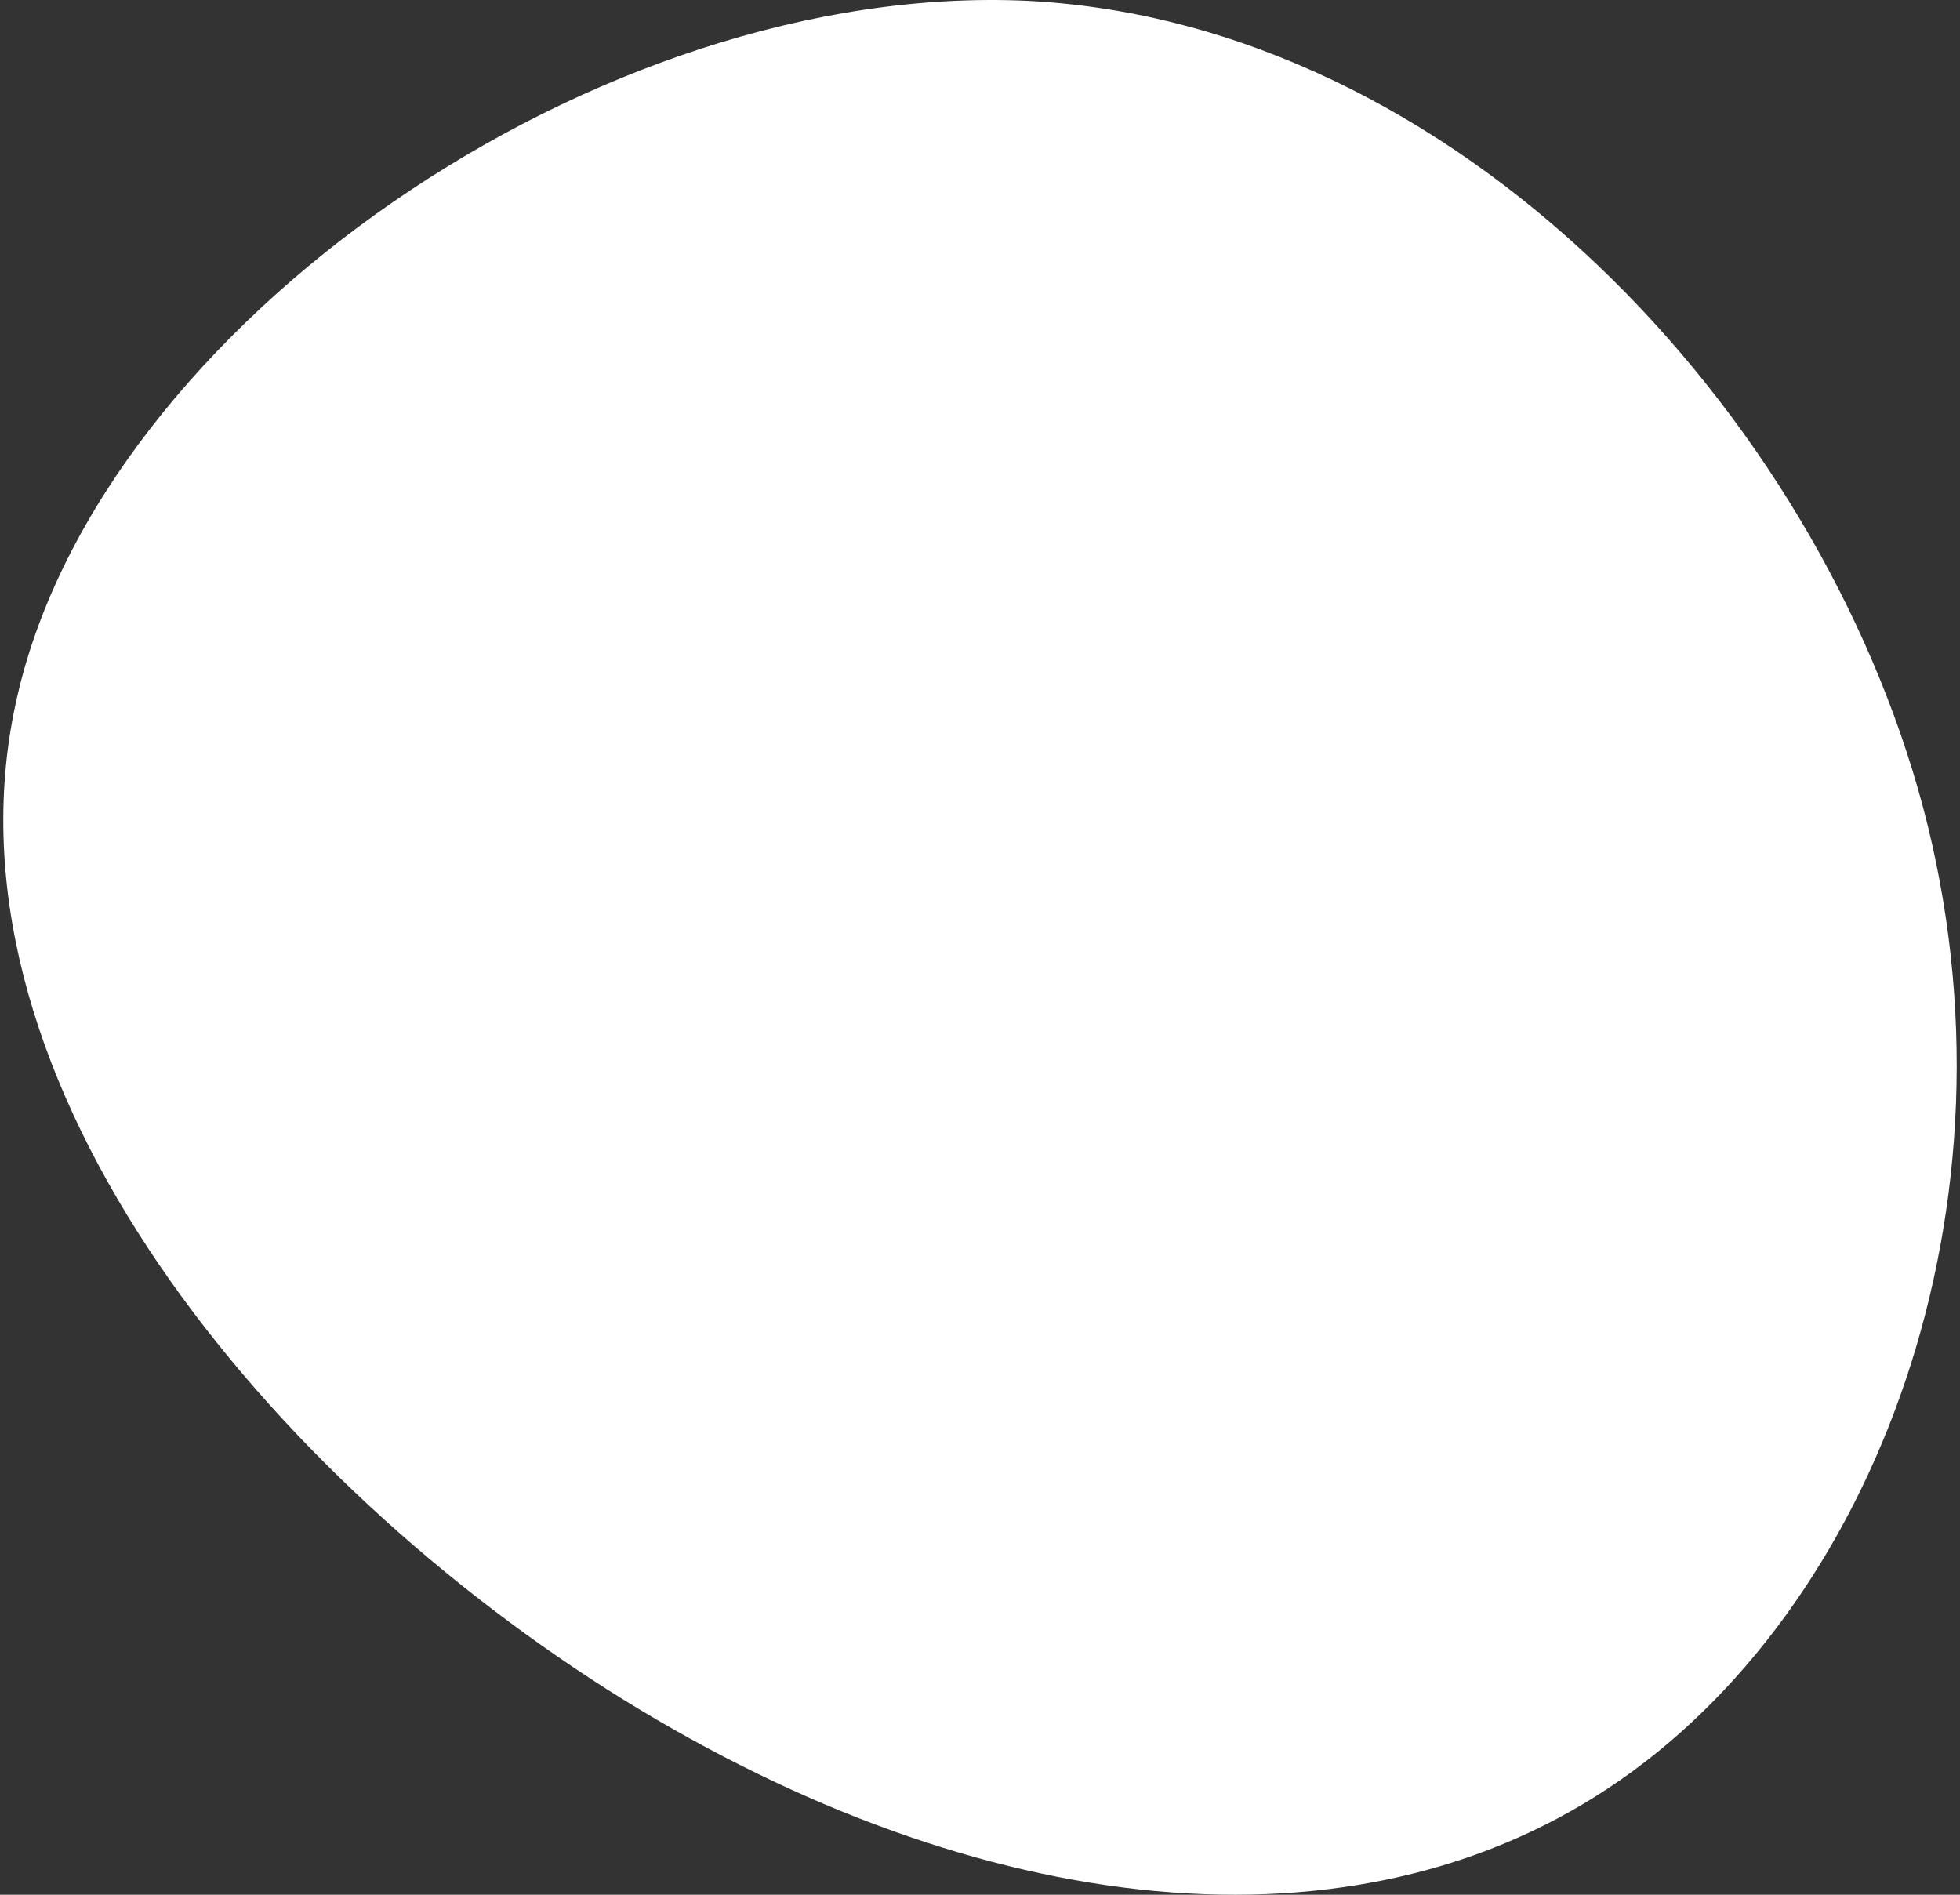 <svg width="300" height="290" viewBox="0 0 300 290" fill="none" xmlns="http://www.w3.org/2000/svg">
<rect x="0" y="0" width="300" height="290" fill="#333333" stroke="none"/>
<path d="M294.36 123.62C310.478 184.455 287.081 246.589 246.265 273.627C205.19 300.924 146.957 292.865 92.883 258.548C39.069 224.231 -10.585 163.397 2.674 106.462C15.672 49.787 91.583 -2.988 157.356 0.132C222.868 3.511 278.242 63.046 294.36 123.62Z" fill="white"/>
</svg>
